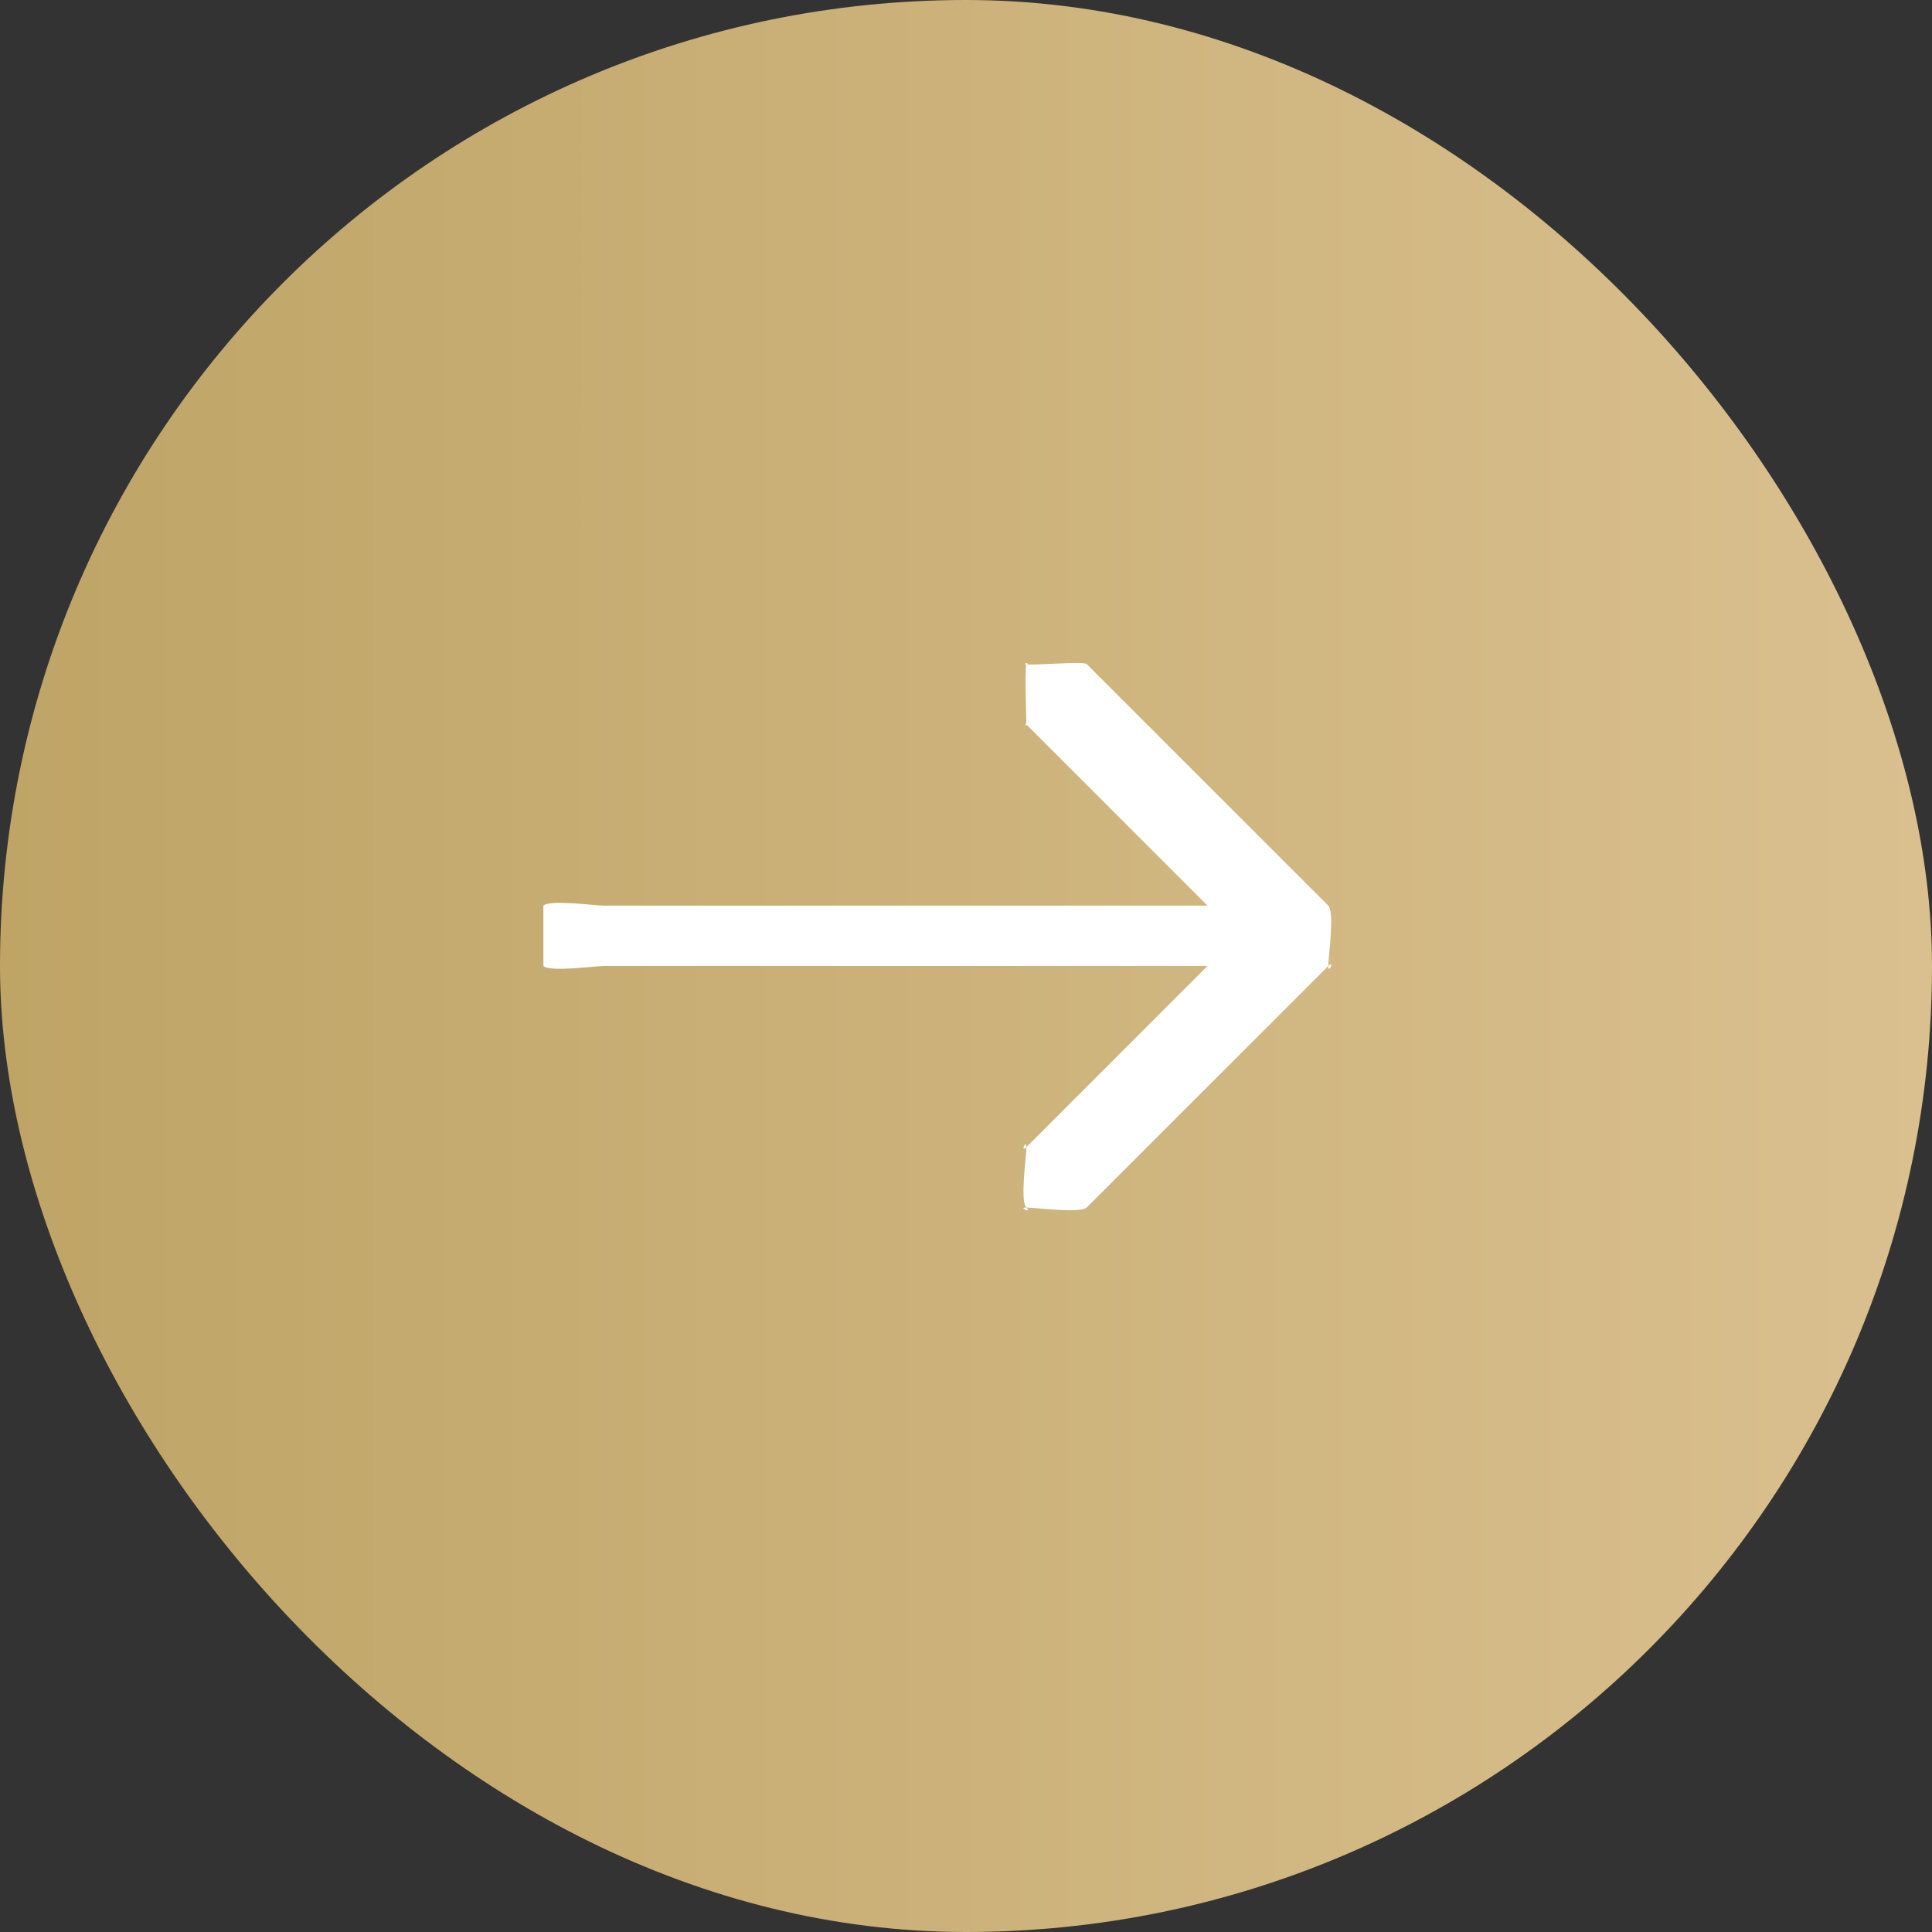 <svg width="32" height="32" viewBox="0 0 32 32" fill="none" xmlns="http://www.w3.org/2000/svg">
<rect x="0" y="0" width="32" height="32" fill="#333333" stroke="none"/>
<rect x="32" y="32" width="32" height="32" rx="16" transform="rotate(-180 32 32)" fill="url(#paint0_linear_39_7219)"/>
<g clip-path="url(#clip0_39_7219)">
<path d="M10 15H20L17 12C17.031 12.068 16.944 11.949 17 12C17.001 12.074 16.969 11.932 17 12C16.999 11.926 16.971 11.069 17 11C17.029 10.932 16.945 11.053 17 11C17.055 10.948 16.928 11.028 17 11C17.072 10.972 16.922 10.999 17 11C17.078 11.001 16.928 10.971 17 11C17.072 11.029 17.946 10.947 18 11L22 15C22.11 15.105 22 15.852 22 16C22.11 15.896 22 16.148 22 16L18 20C17.889 20.102 17.154 20.002 17 20C17.109 20.104 16.846 19.999 17 20C16.891 19.897 17.001 19.147 17 19C16.999 18.854 16.893 19.105 17 19L20 16H10C9.844 16 9.11 16.105 9 16C9 16.148 8.89 15.896 9 16C9 15.852 8.89 15.105 9 15C9.11 14.896 9.844 15 10 15Z" fill="white"/>
</g>
<defs>
<linearGradient id="paint0_linear_39_7219" x1="32" y1="48" x2="89.358" y2="48.004" gradientUnits="userSpaceOnUse">
<stop stop-color="#DAC08F"/>
<stop offset="1" stop-color="#A98E45"/>
</linearGradient>
<clipPath id="clip0_39_7219">
<rect width="14" height="14" fill="white" transform="matrix(-1 0 0 1 23 9)"/>
</clipPath>
</defs>
</svg>
